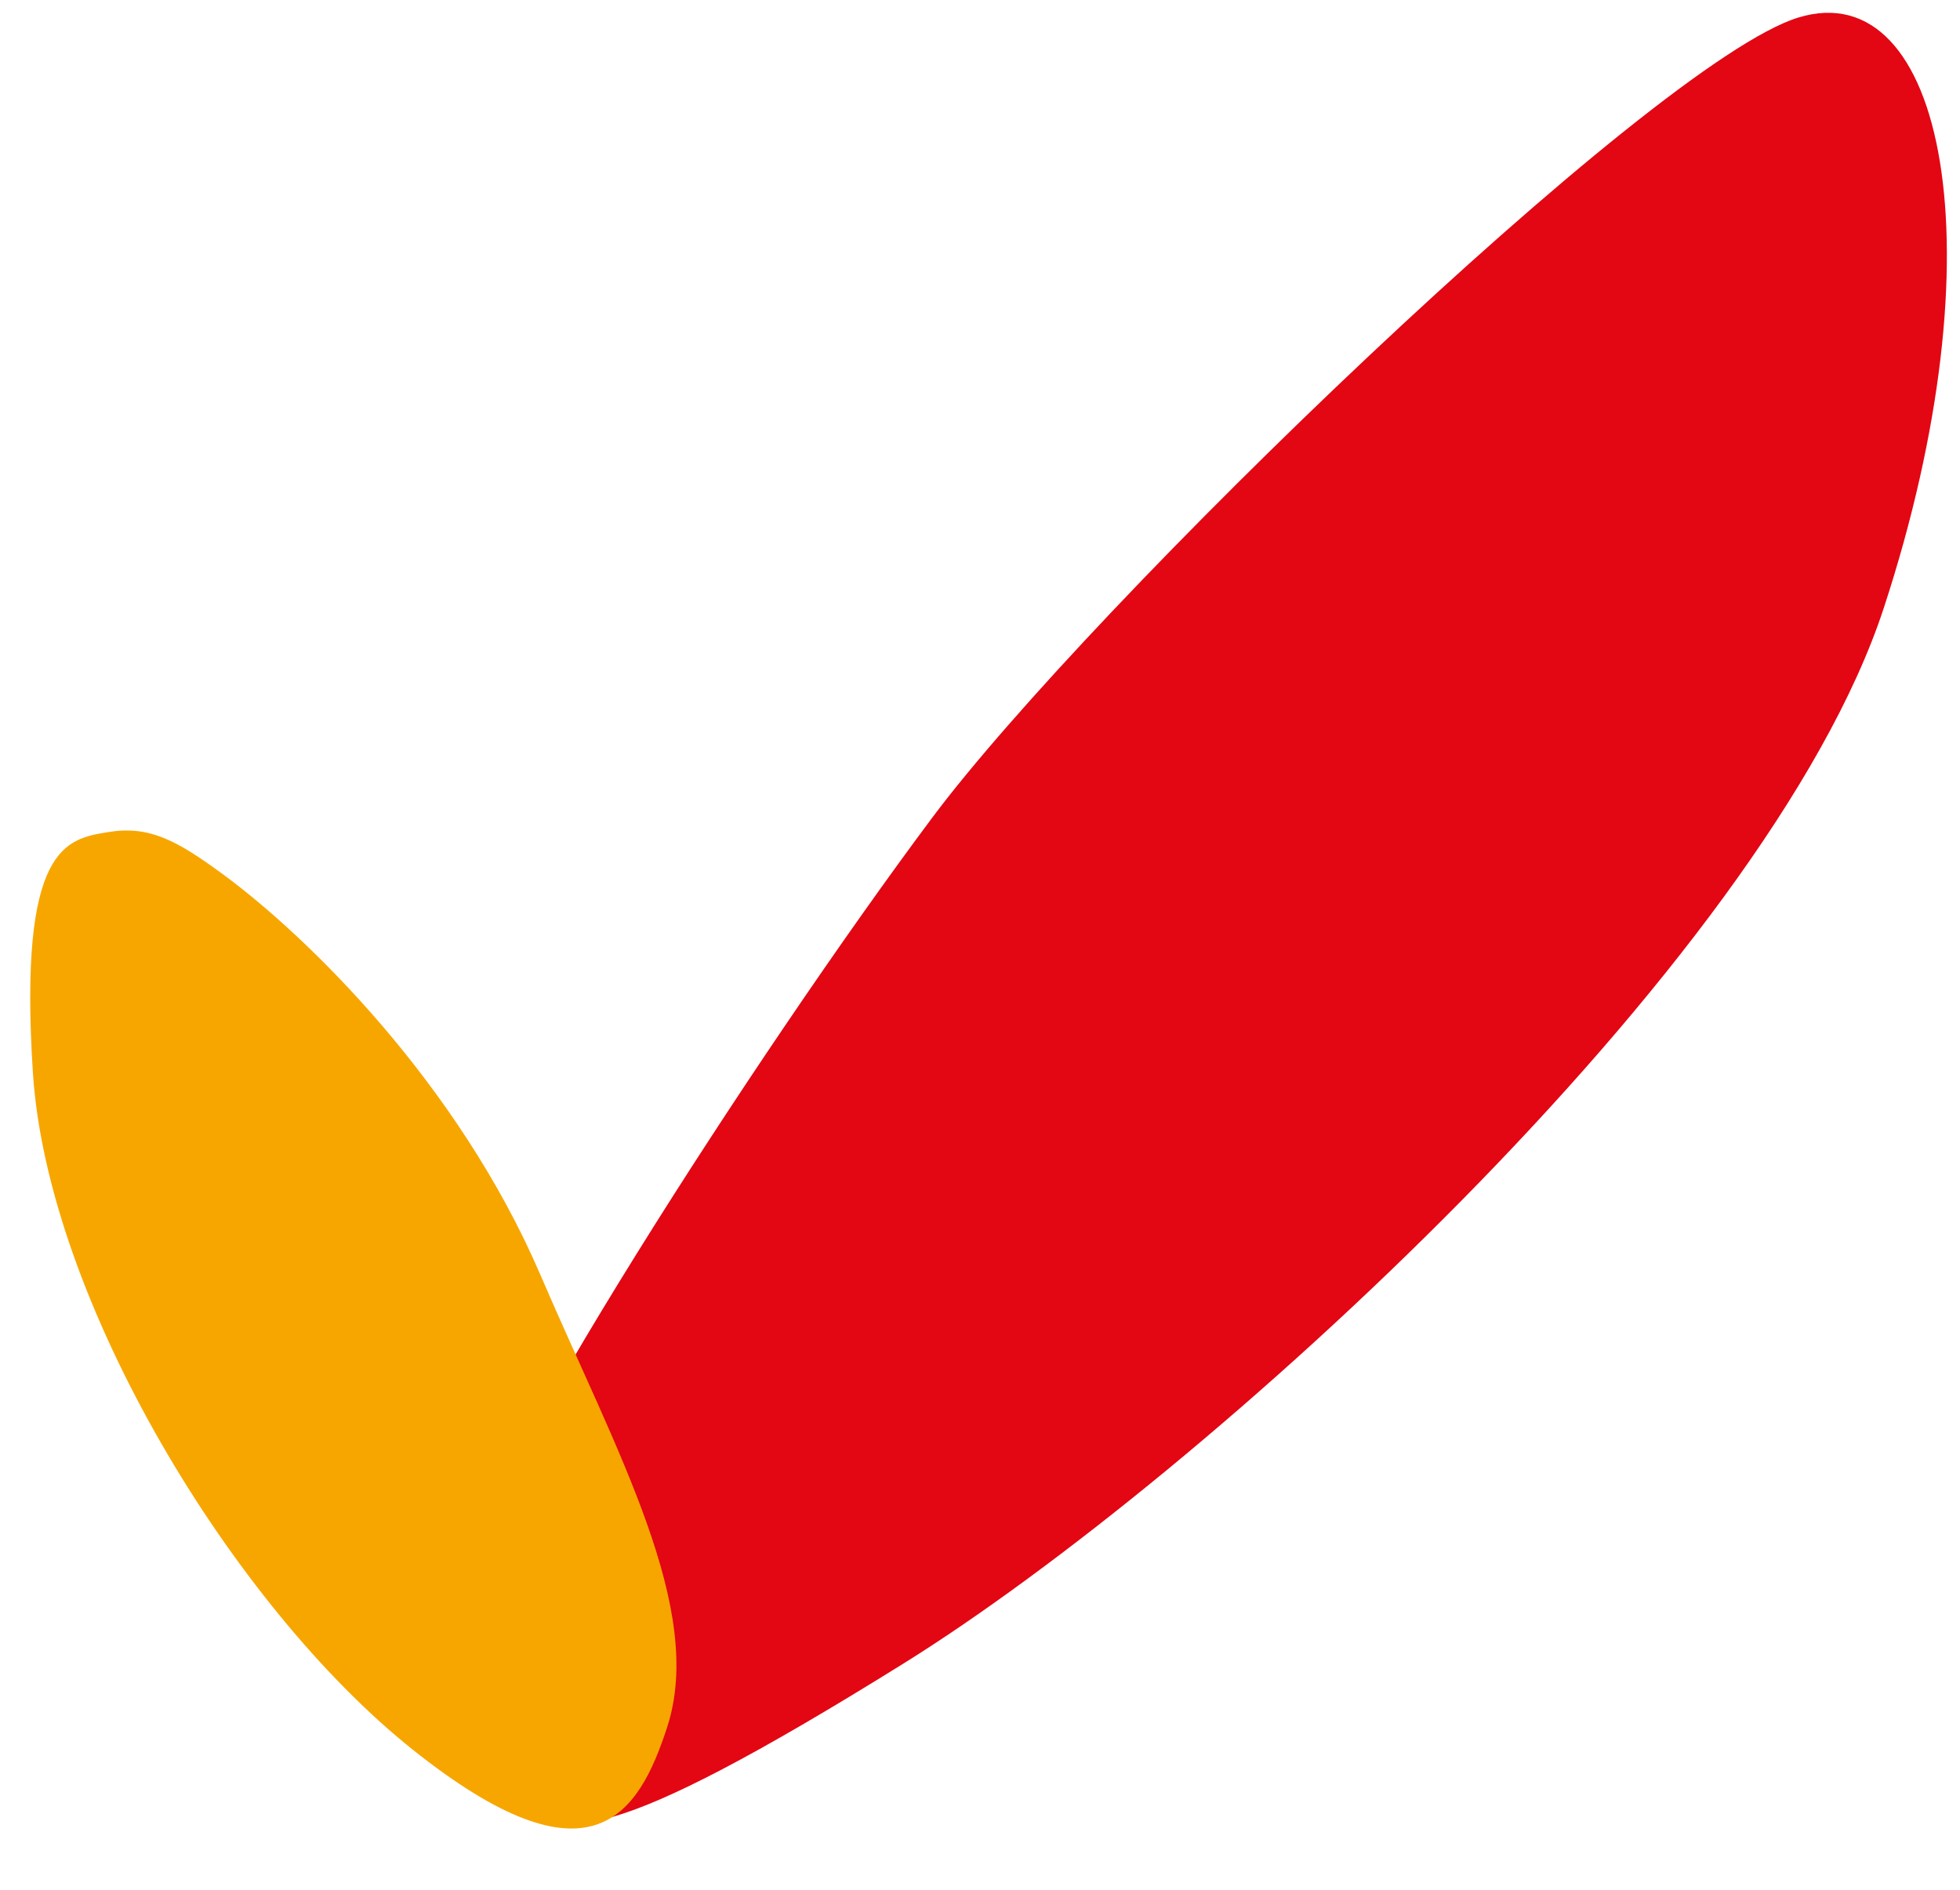 <svg fill="none" height="27" viewBox="0 0 28 27" width="28" xmlns="http://www.w3.org/2000/svg"><path d="m6.486 22.906c.329-1.669 4.335-7.879 6.829-11.22 2.247-3.01 10.29-10.799 12.377-11.436 2.089-.636 2.894 3.322 1.22 8.434-1.674 5.112-9.716 12.414-14.009 15.086-4.294 2.672-4.877 2.48-5.467 1.983-.589-.498-1.226-1.448-.95-2.848z" fill="#e30613"/><path d="m3.179 12.487c1.216.892 3.367 2.997 4.539 5.723 1.092 2.544 2.364 4.778 1.812 6.47-.405 1.24-1.076 2.361-3.64.313-2.565-2.049-5.21-6.415-5.42-9.666-.21-3.252.484-3.34 1.072-3.438.589-.098.981.117 1.637.598z" fill="#f7a600"/></svg>